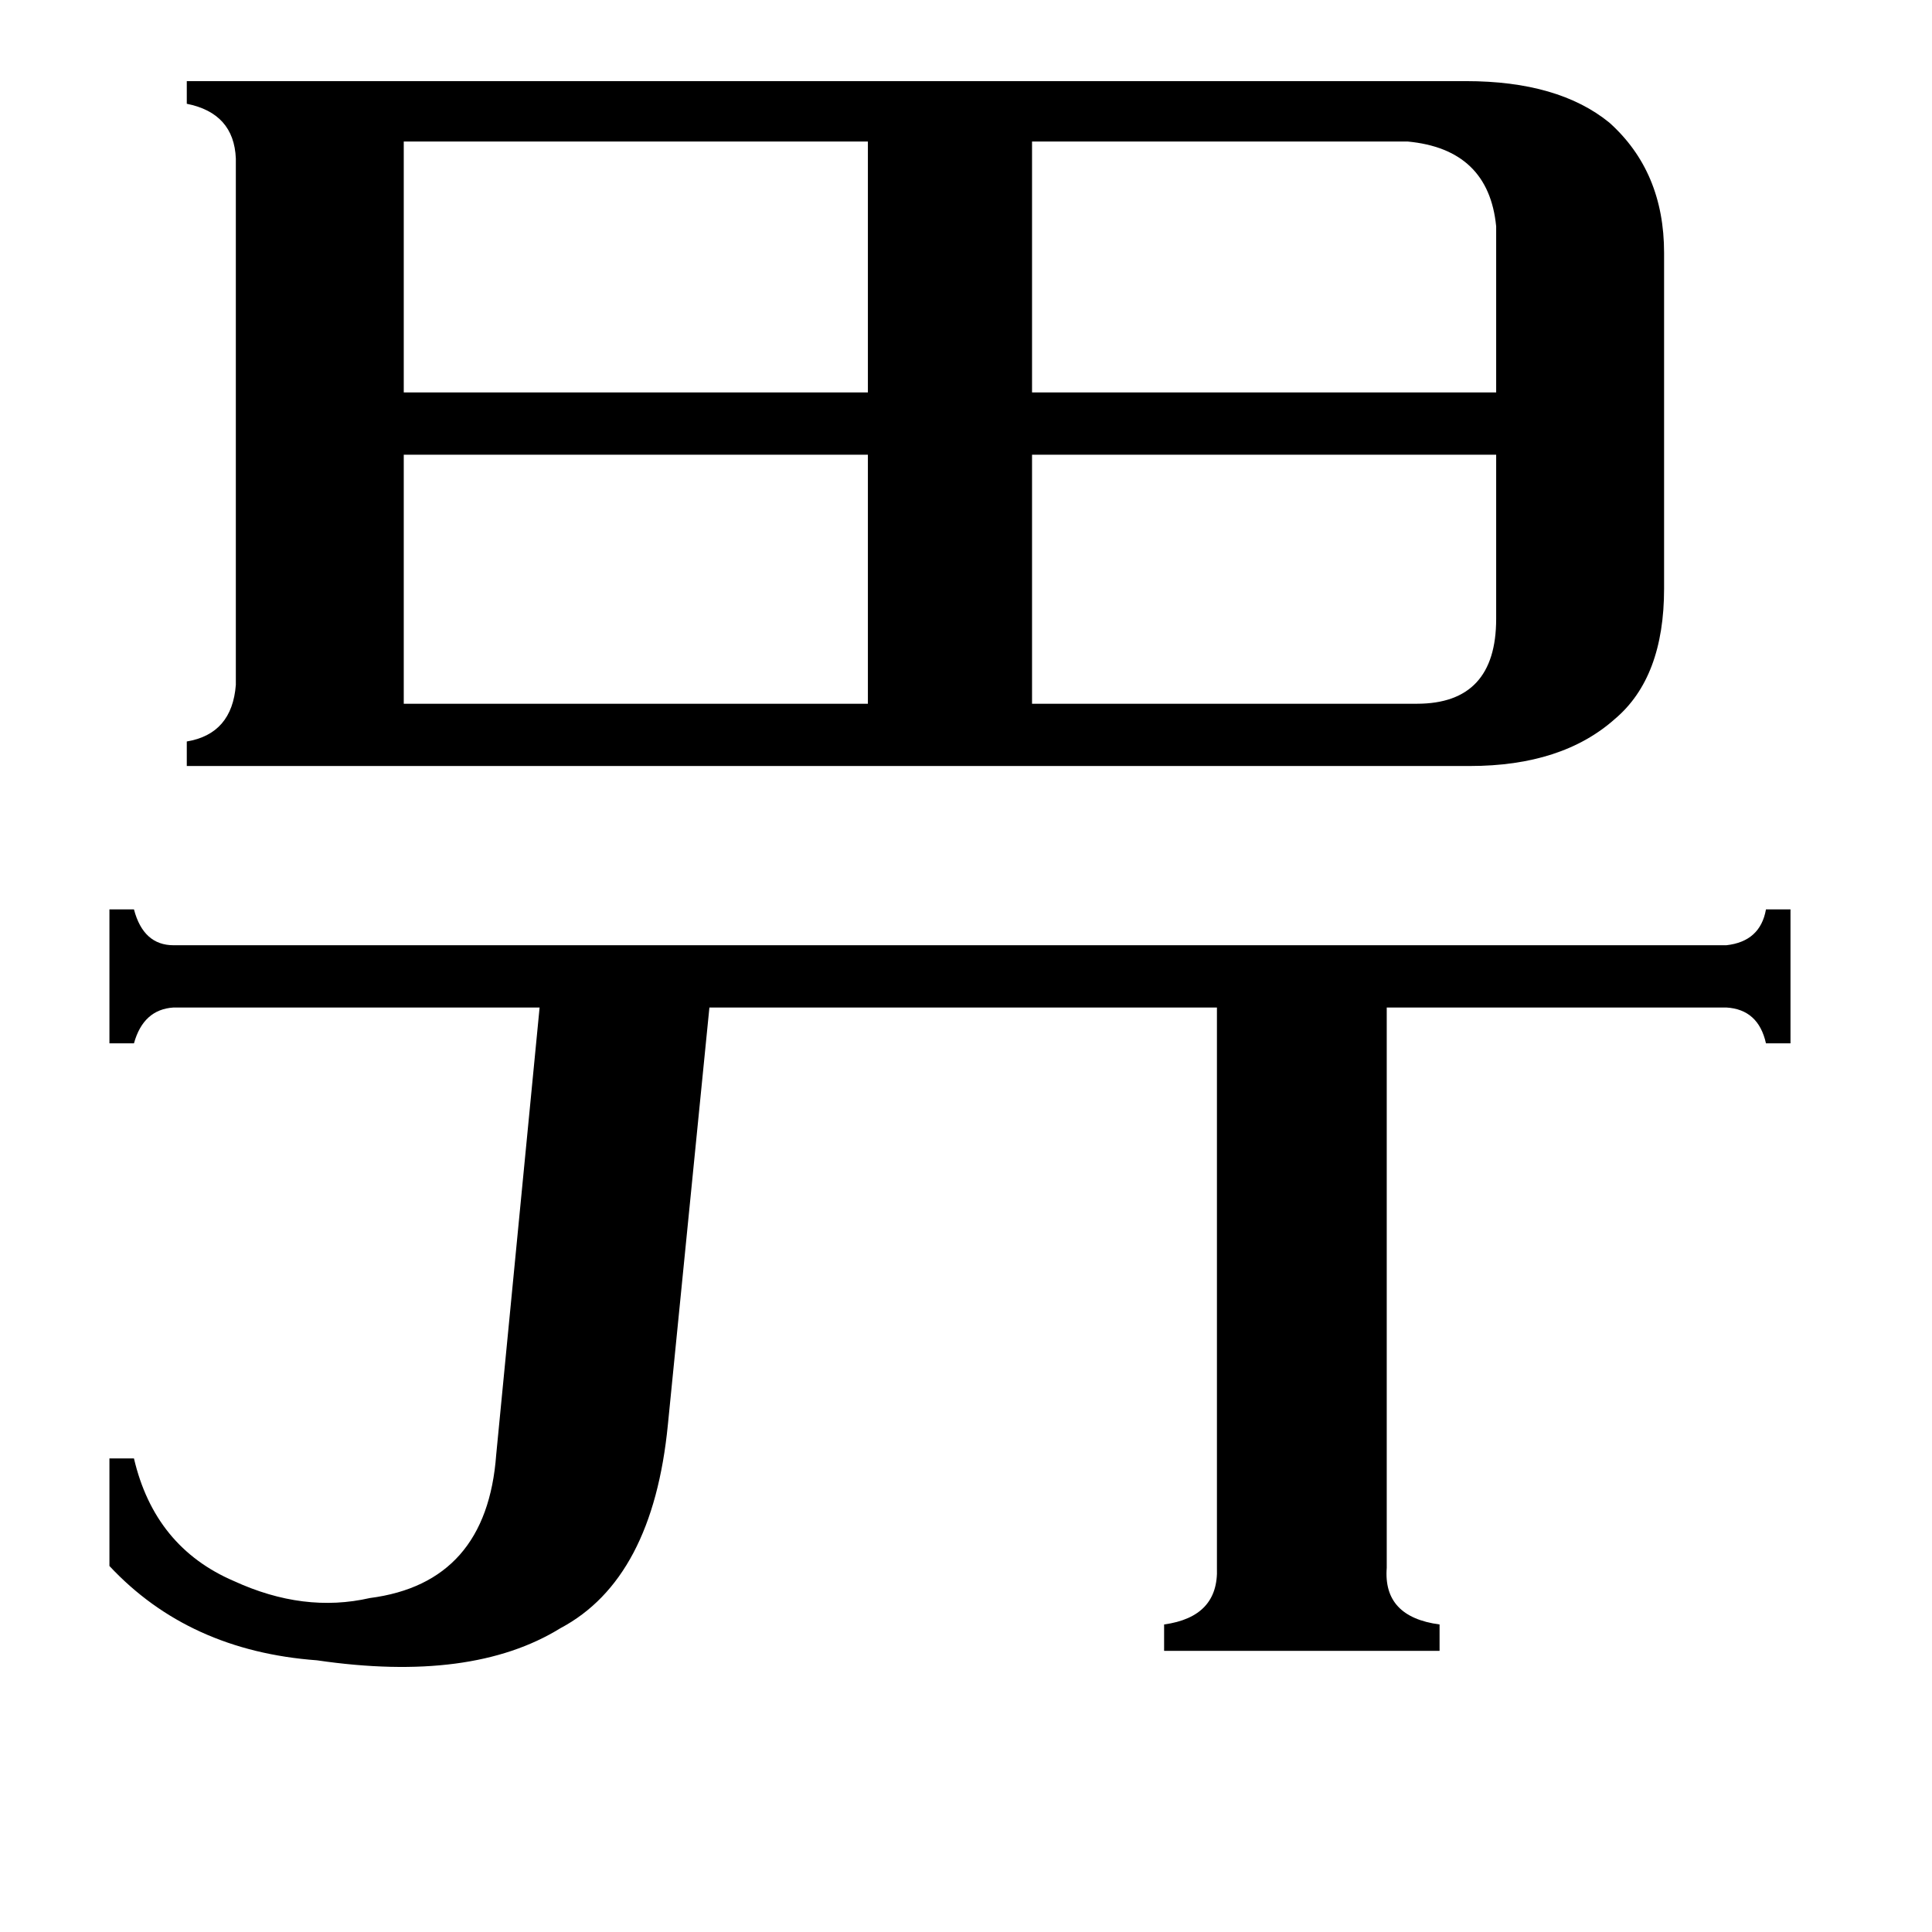 <svg xmlns="http://www.w3.org/2000/svg" viewBox="0 -800 1024 1024">
	<path fill="#000000" d="M751 -427Q793 -427 793 -472V-559H547V-427ZM746 -725H547V-592H793V-680Q789 -721 746 -725ZM214 -559V-427H460V-559ZM214 -725V-592H460V-725ZM735 31Q733 57 763 61V75H617V61Q646 57 645 31V-266H376L354 -45Q346 37 297 63Q250 92 168 80Q100 75 58 30V-27H71Q82 20 124 38Q161 55 196 47Q258 39 263 -29L286 -266H92Q76 -265 71 -247H58V-318H71Q76 -299 92 -299H915Q933 -301 936 -318H949V-247H936Q932 -265 915 -266H735ZM99 -394V-407Q123 -411 125 -437V-716Q124 -740 99 -745V-757H777Q826 -757 853 -735Q882 -709 882 -666V-488Q882 -441 856 -419Q828 -394 779 -394Z"/>
</svg>